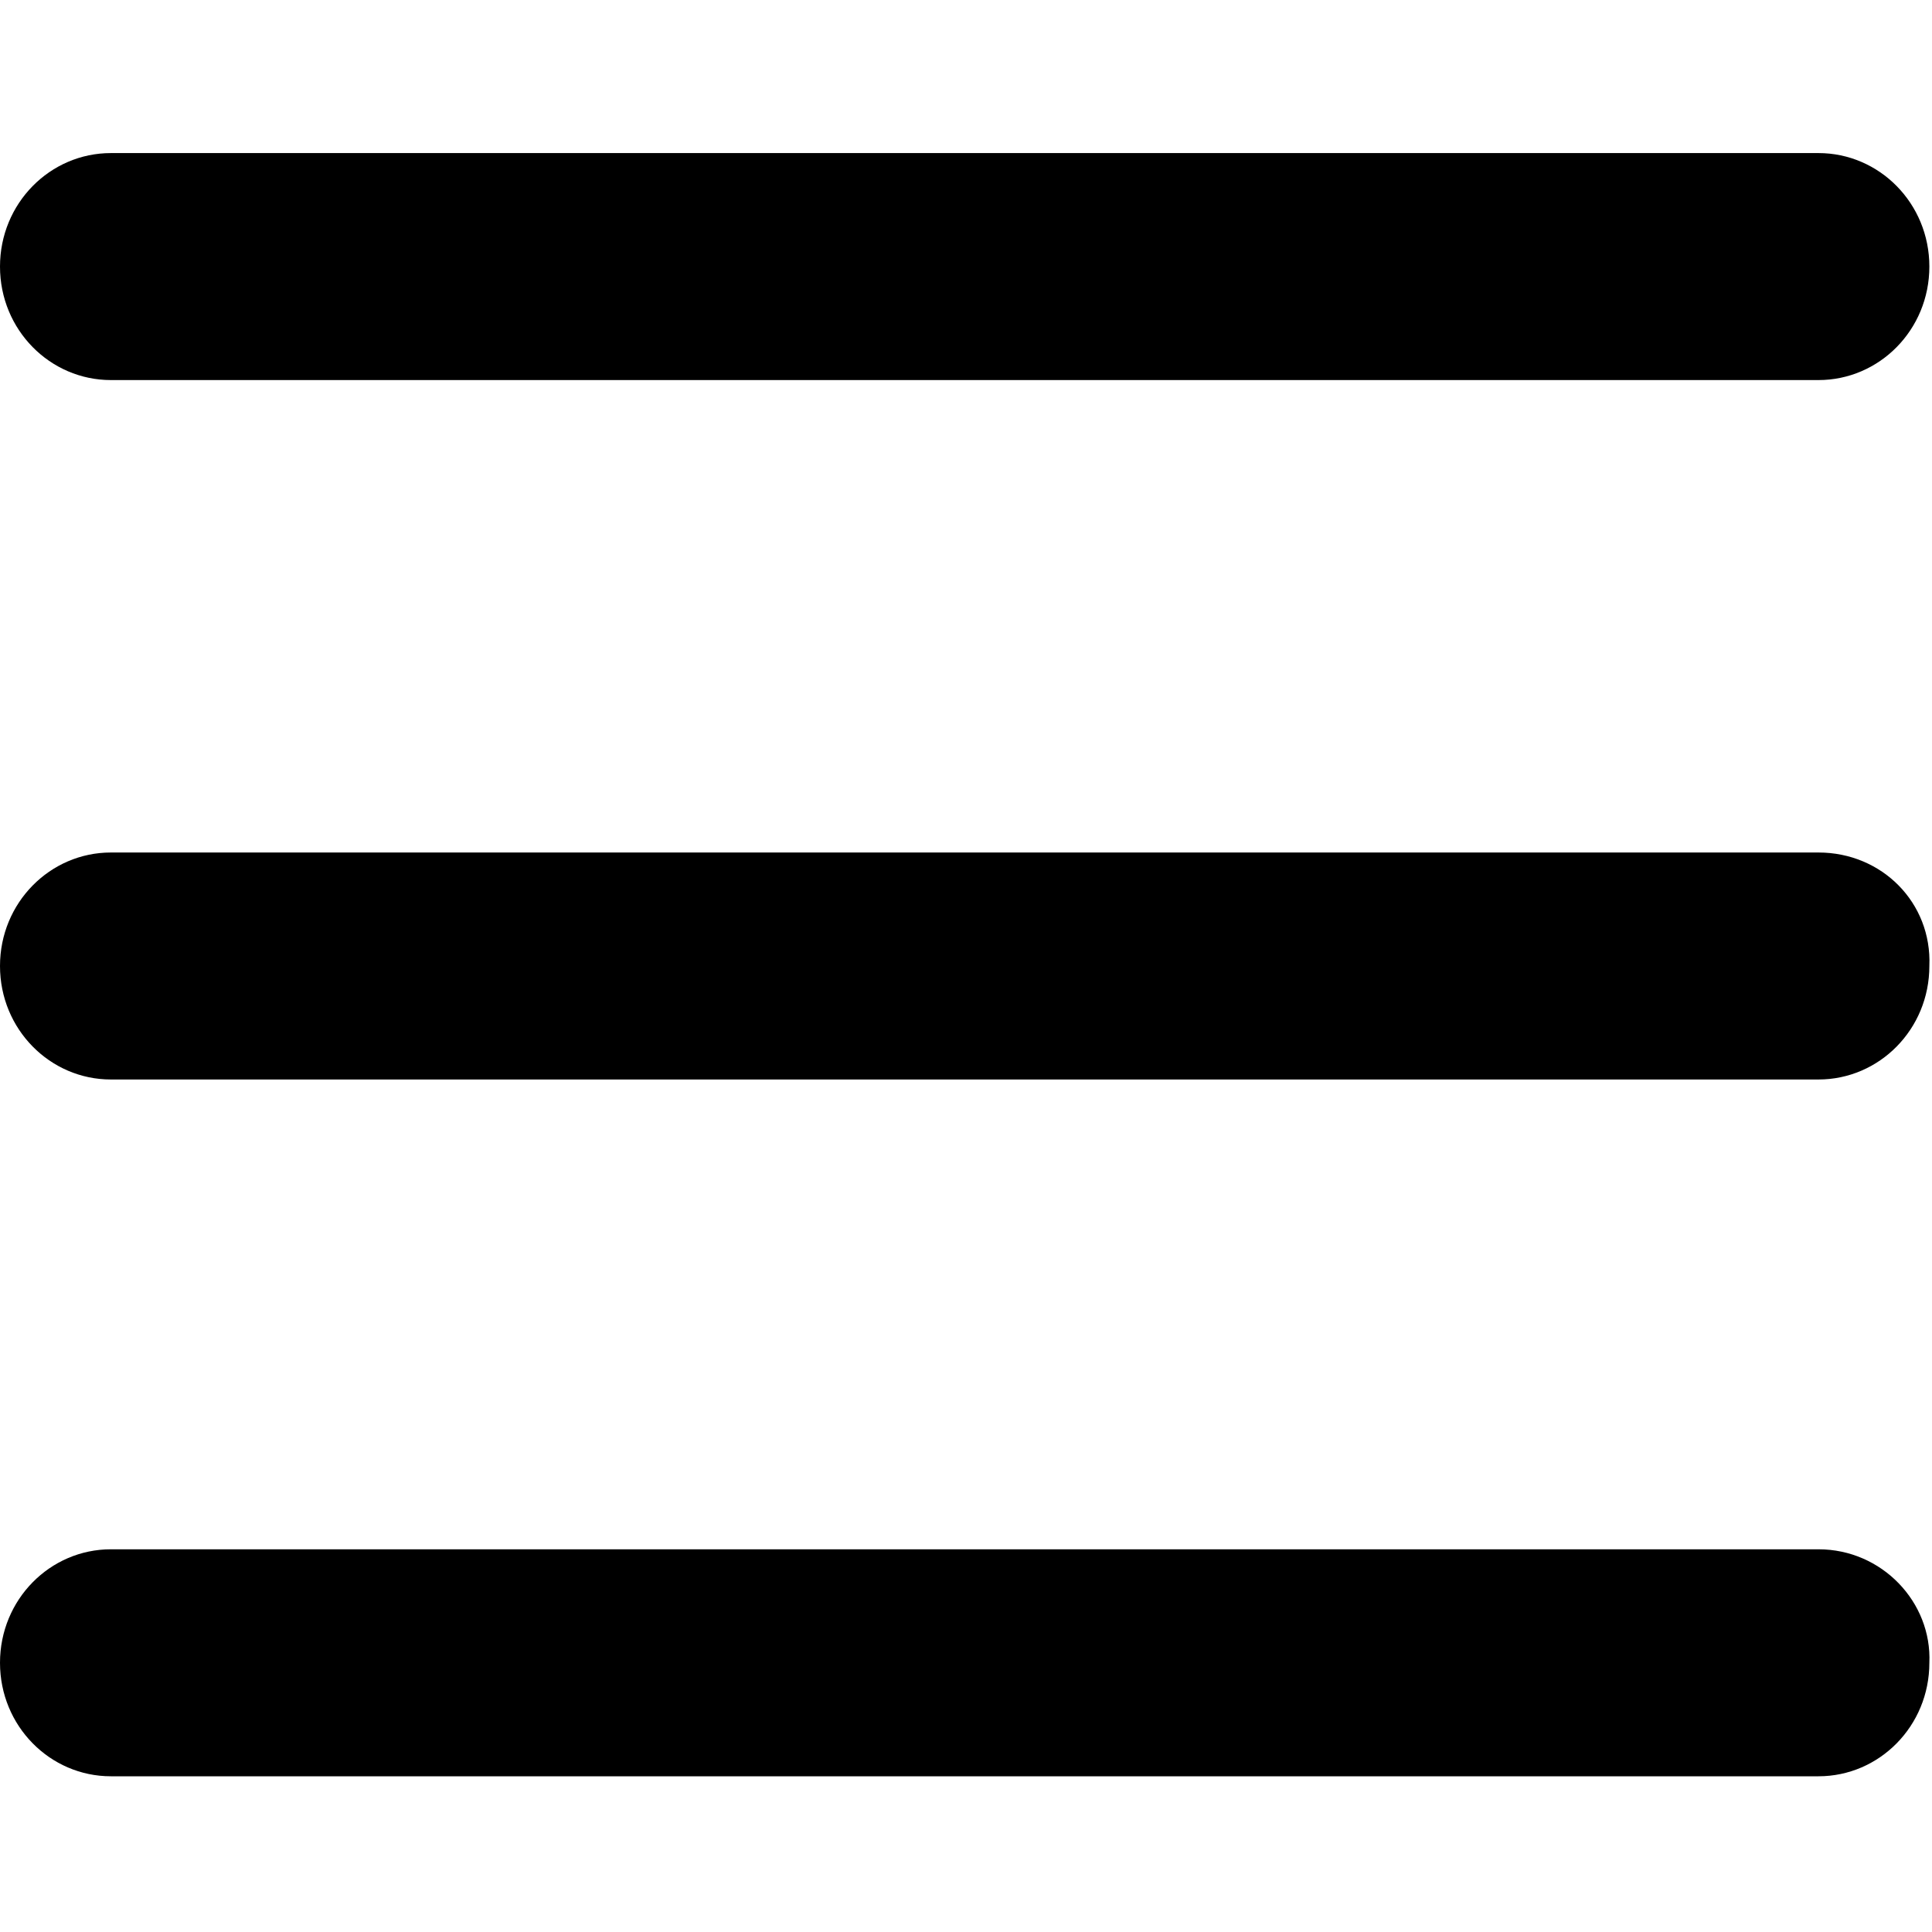 <svg xmlns="http://www.w3.org/2000/svg" viewBox="0 0 73.2 73.2"><path d="M4.2 14.4h64.7c2.3 0 4.2-1.9 4.2-4.3s-1.9-4.3-4.2-4.3H4.2C1.9 5.8 0 7.7 0 10.1s1.9 4.3 4.2 4.3zm64.7 17.9H4.2c-2.3 0-4.2 1.9-4.2 4.3s1.9 4.3 4.2 4.3h64.7c2.3 0 4.2-1.9 4.2-4.3.1-2.4-1.8-4.3-4.2-4.3zm0 26.4H4.2C1.9 58.7 0 60.6 0 63s1.9 4.3 4.2 4.3h64.7c2.3 0 4.2-1.9 4.2-4.3.1-2.3-1.8-4.3-4.2-4.3z"/></svg>